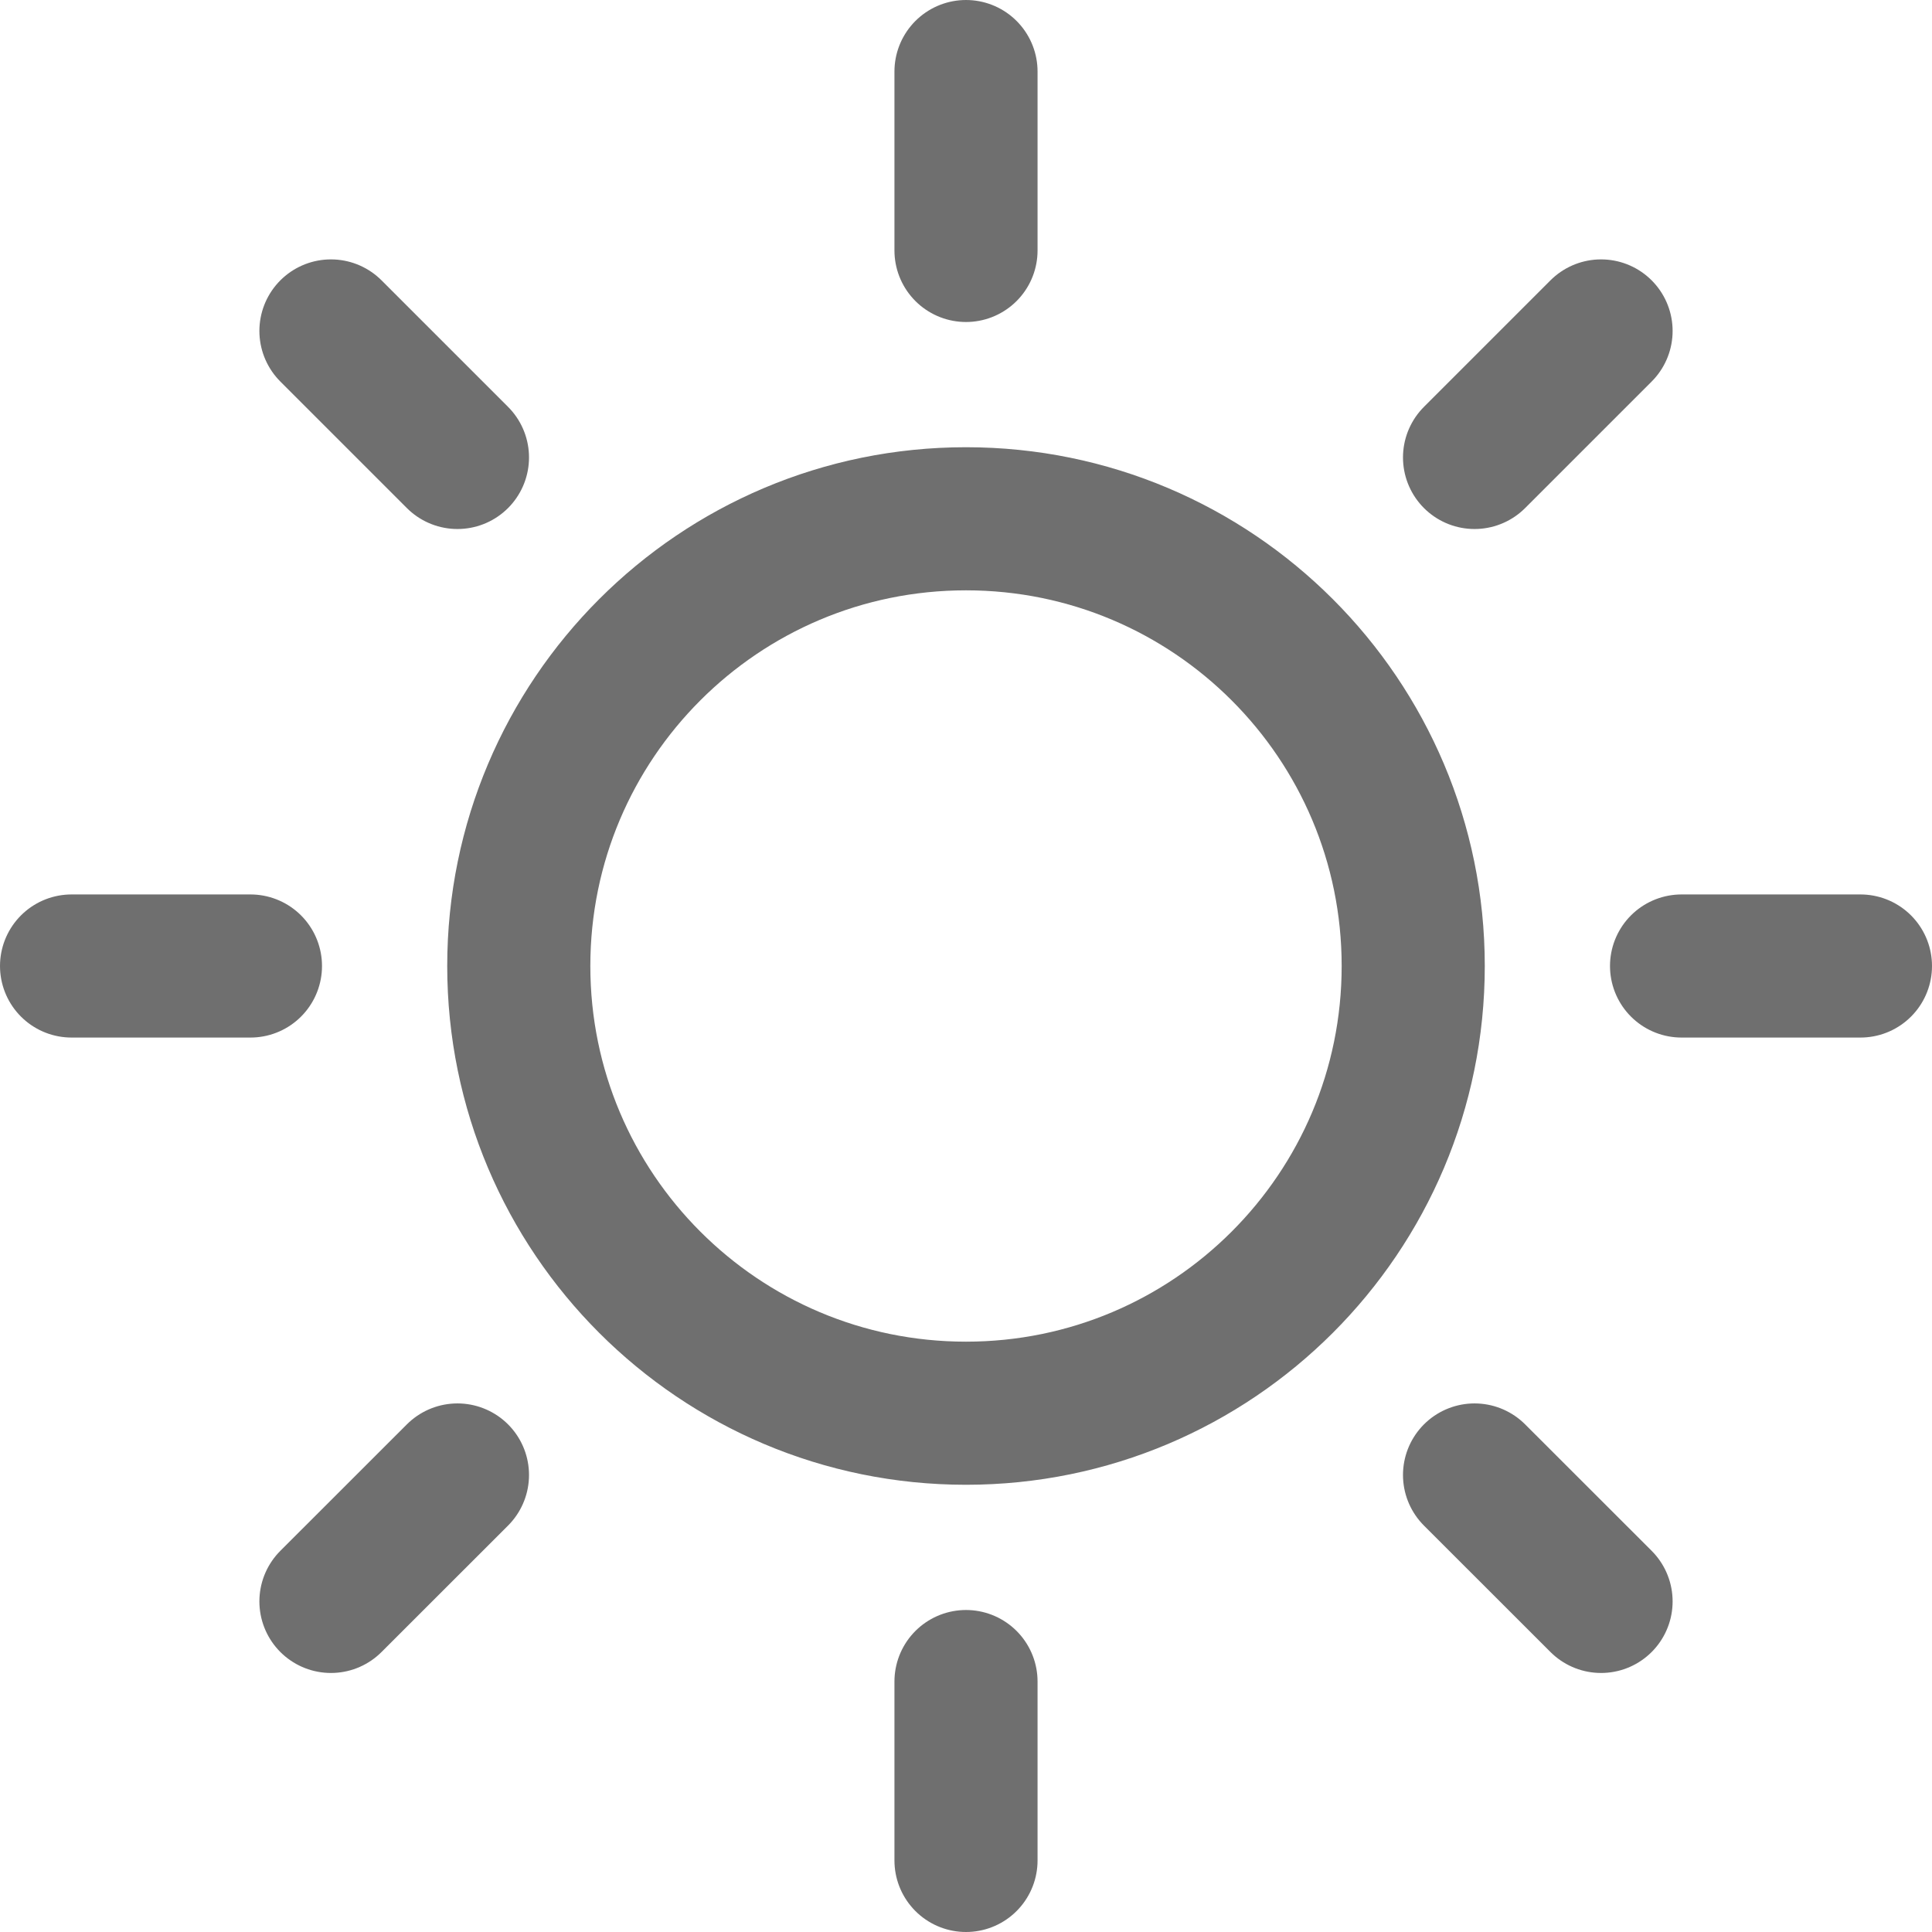 <svg width="27" height="27" viewBox="0 0 27 27" fill="none" xmlns="http://www.w3.org/2000/svg">
<path d="M13.5 1V3.5M13.5 23.5V26M3.5 13.5H1M6.393 6.393L4.625 4.625M20.607 6.393L22.375 4.625M6.393 20.613L4.625 22.38M20.607 20.613L22.375 22.38M26 13.5H23.5M19.75 13.5C19.75 16.952 16.952 19.75 13.5 19.75C10.048 19.75 7.25 16.952 7.25 13.5C7.25 10.048 10.048 7.25 13.5 7.25C16.952 7.25 19.75 10.048 19.75 13.5Z" stroke="#6F6F6F" stroke-width="2" stroke-linecap="round" stroke-linejoin="round"/>
</svg>

